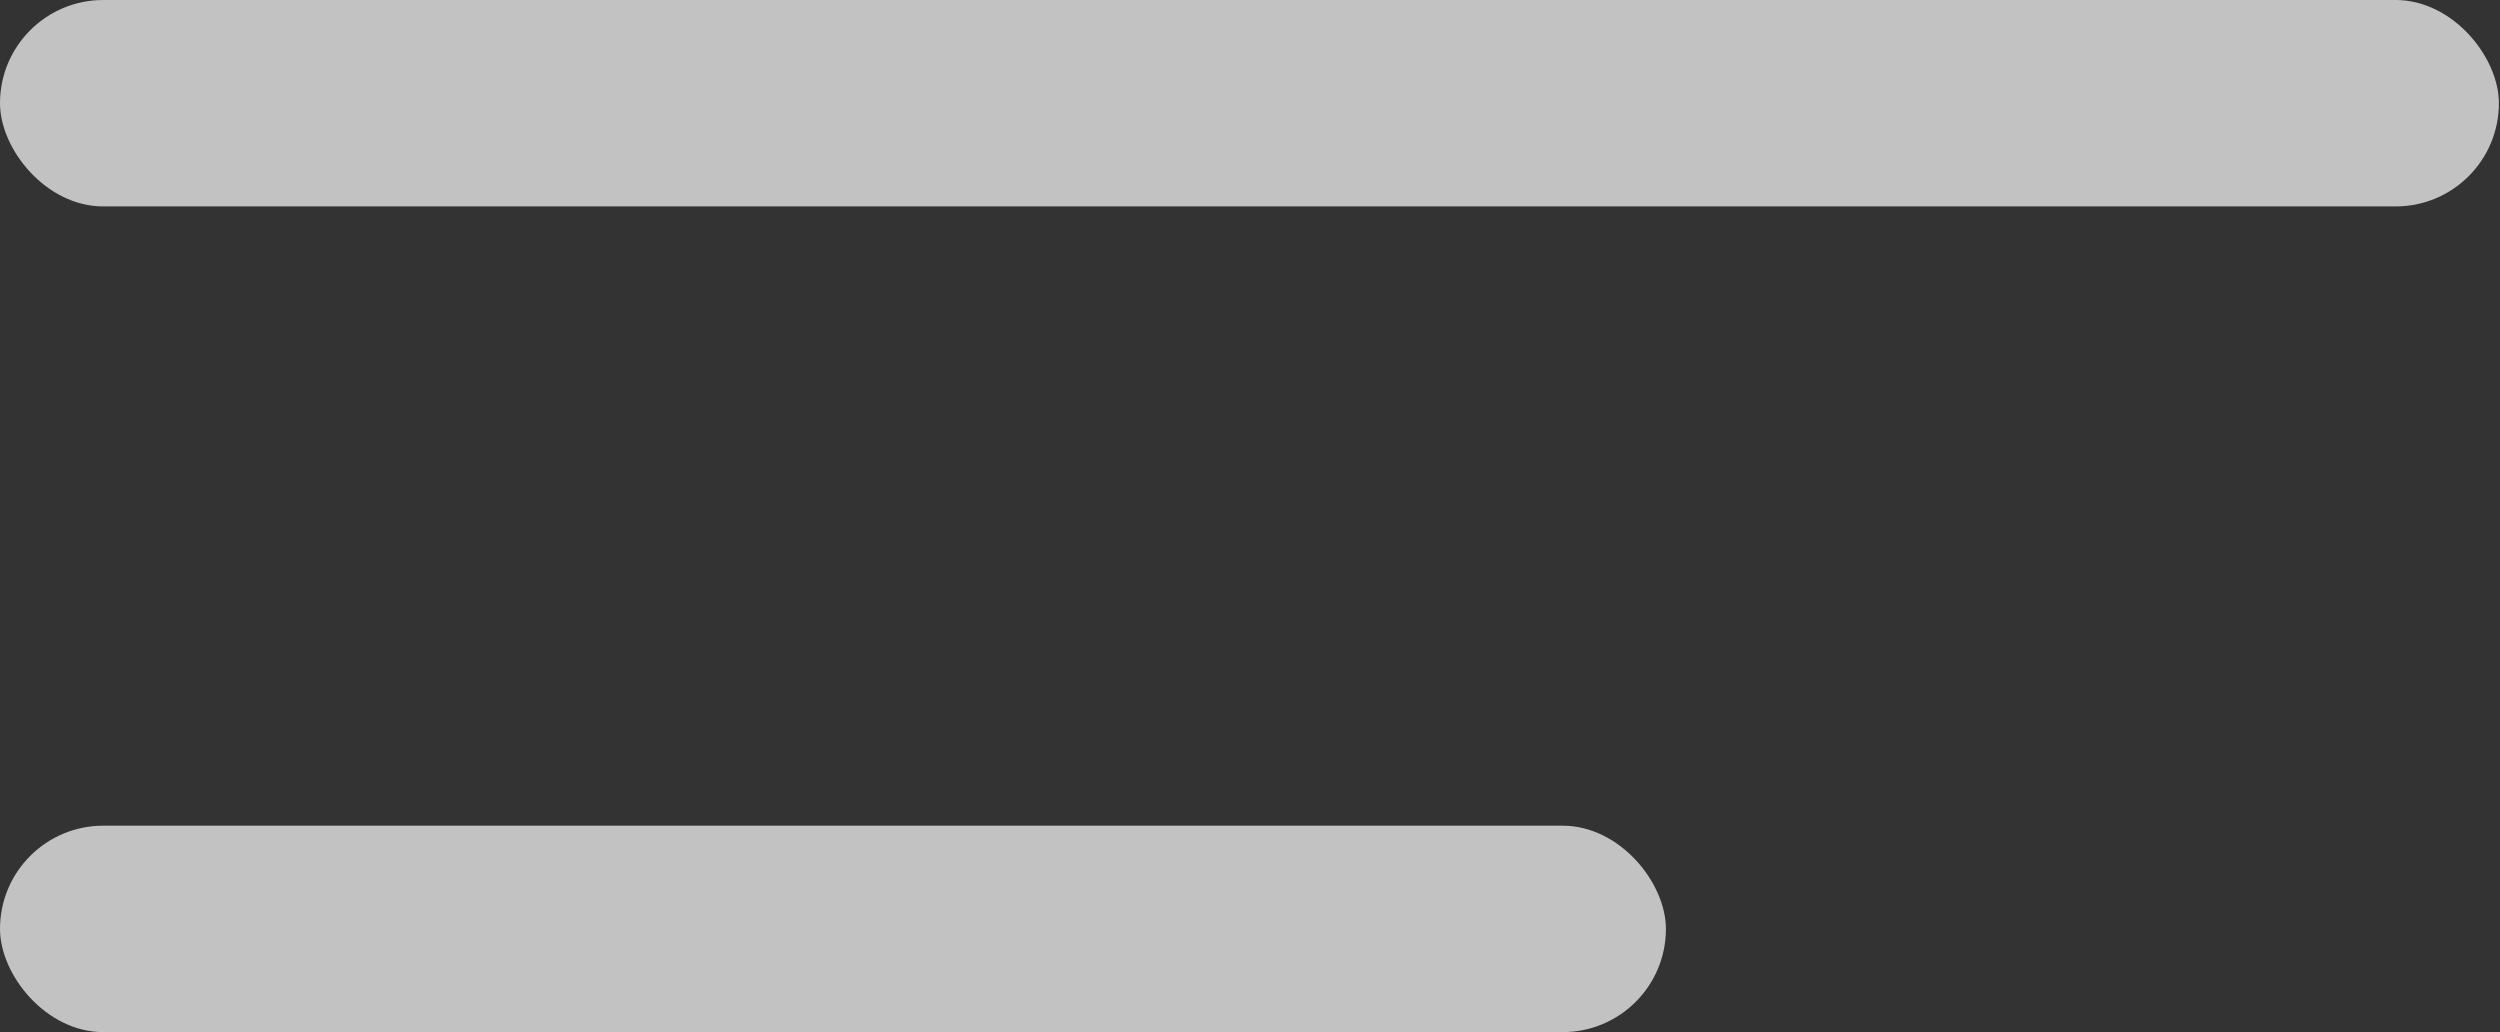 <svg width="109" height="45" viewBox="0 0 109 45" fill="none" xmlns="http://www.w3.org/2000/svg">
<rect x="0" y="0" width="109" height="45" fill="#333333" stroke="none"/>
<rect width="108.952" height="9" rx="4.5" fill="white" fill-opacity="0.7"/>
<rect y="36" width="72.634" height="9" rx="4.5" fill="white" fill-opacity="0.7"/>
</svg>
